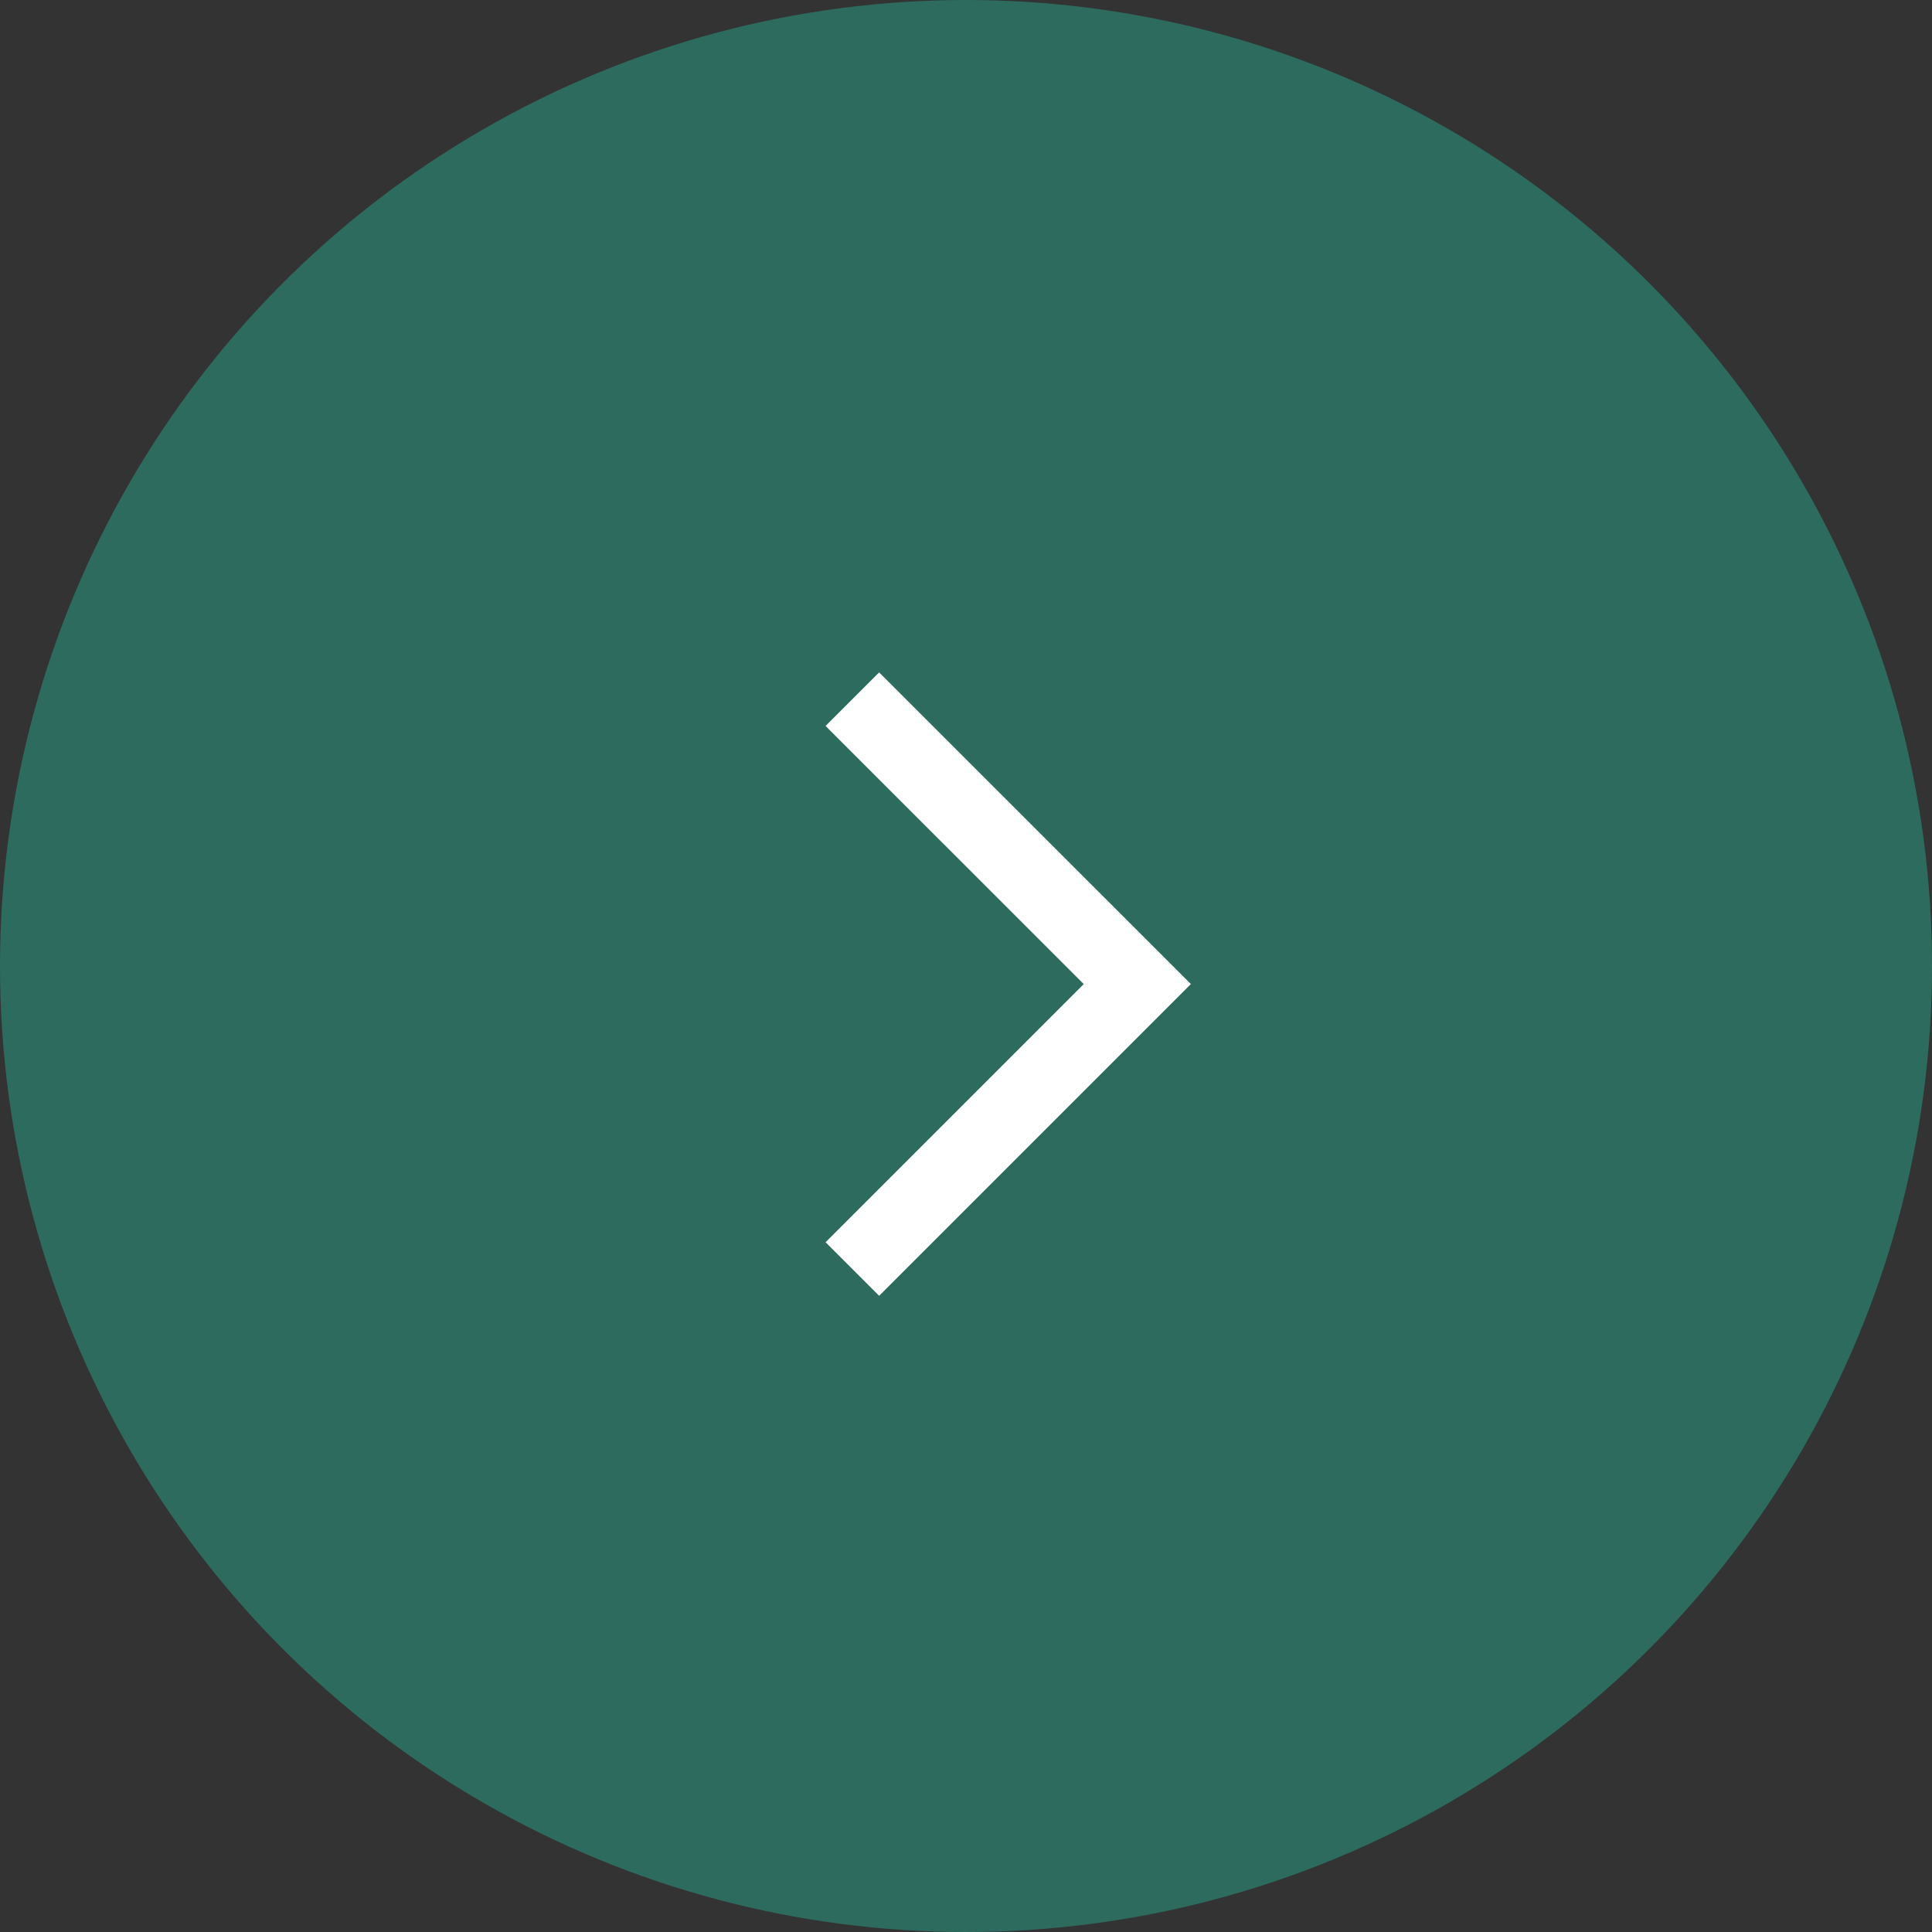 <svg xmlns="http://www.w3.org/2000/svg" width="51" height="51" viewBox="0 0 51 51"><rect x="0" y="0" width="51" height="51" fill="#333333" stroke="none"/><defs><style>.a{fill:#26A48B;opacity:0.5;}.b{fill:none;stroke:#fff;stroke-width:2px;}</style></defs><circle class="a" cx="25.5" cy="25.5" r="25.5"/><path class="b" d="M0,15.043,7.522,7.521,0,0" transform="translate(22.5 18.456)"/></svg>
